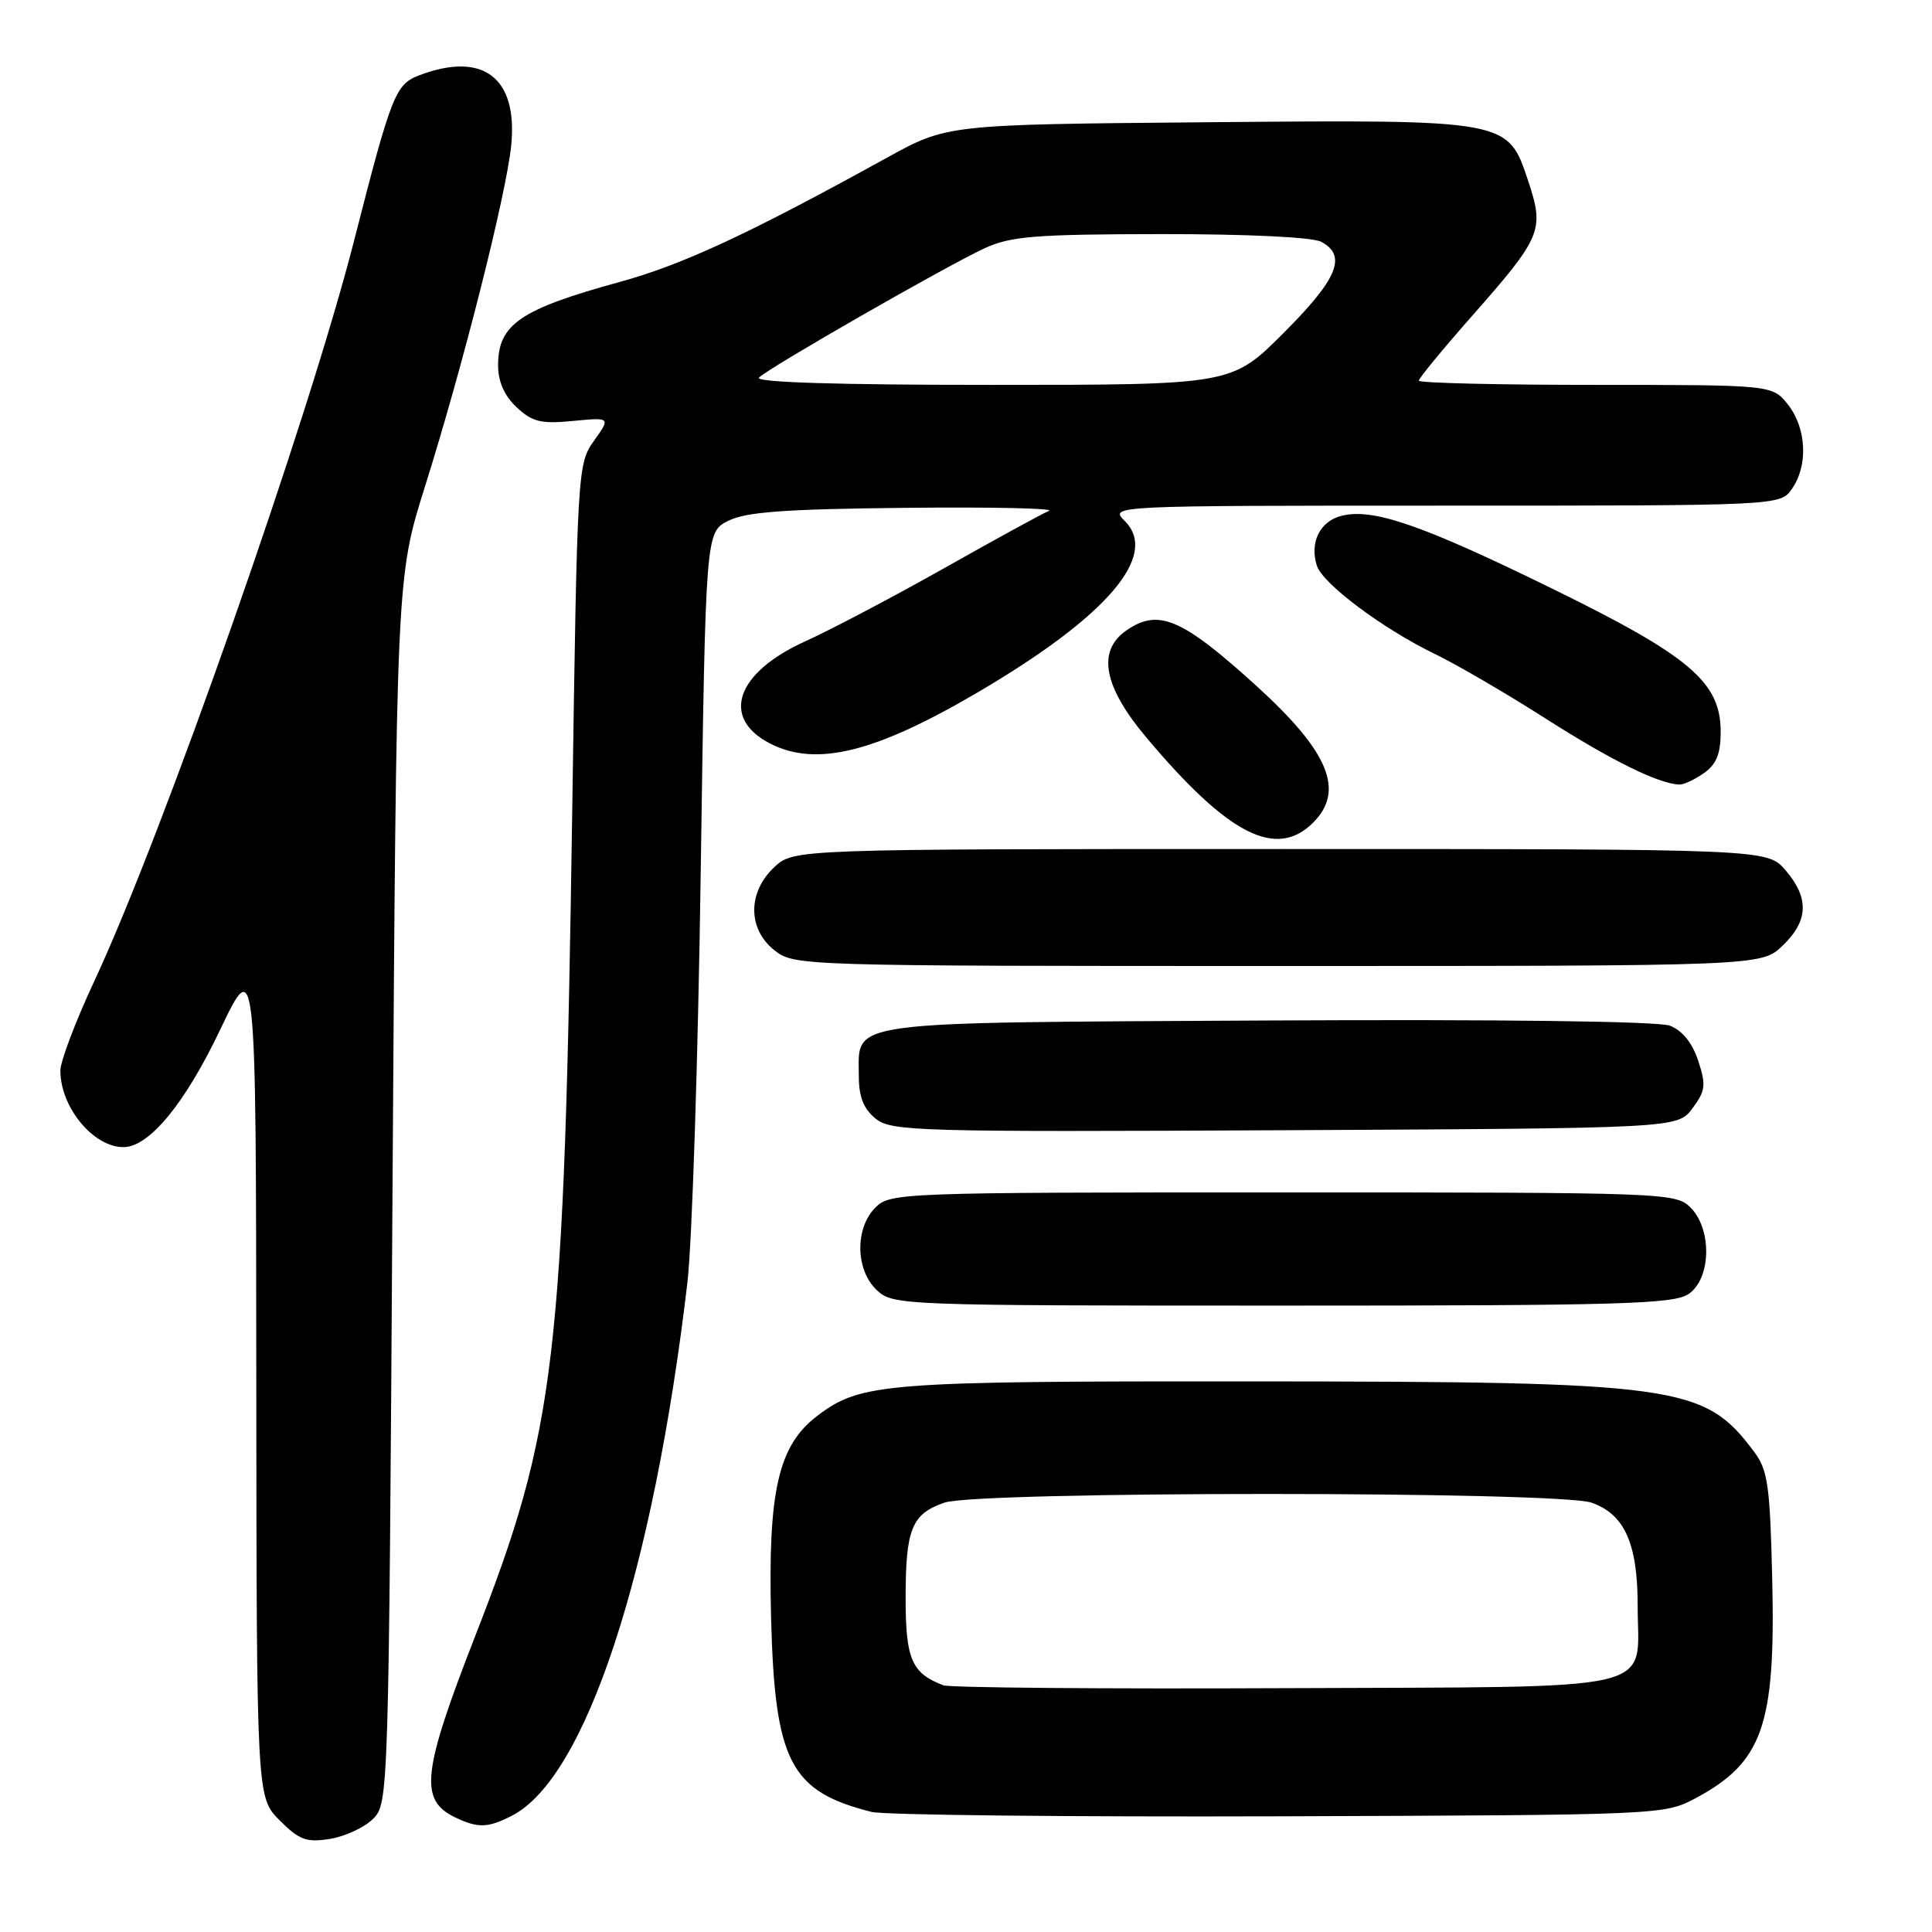 <?xml version="1.0" encoding="UTF-8" standalone="no"?>
<!DOCTYPE svg PUBLIC "-//W3C//DTD SVG 1.1//EN" "http://www.w3.org/Graphics/SVG/1.1/DTD/svg11.dtd" >
<svg xmlns="http://www.w3.org/2000/svg" xmlns:xlink="http://www.w3.org/1999/xlink" version="1.1" viewBox="0 0 256 256">
 <g >
 <path fill="currentColor"
d=" M 49.44 241.00 C 51.48 238.97 51.51 238.05 52.01 157.72 C 52.53 76.50 52.53 76.50 56.30 64.50 C 61.31 48.60 67.05 25.90 67.73 19.34 C 68.66 10.31 64.04 6.75 55.55 9.98 C 52.39 11.18 51.87 12.51 46.89 32.00 C 40.82 55.72 21.56 110.60 12.47 130.06 C 10.01 135.32 8.00 140.63 8.00 141.86 C 8.00 146.72 12.36 152.00 16.36 152.00 C 19.75 152.00 24.49 146.26 29.14 136.51 C 33.92 126.50 33.92 126.50 33.96 182.33 C 34.00 238.15 34.00 238.15 37.05 241.20 C 39.67 243.82 40.60 244.16 43.74 243.66 C 45.74 243.33 48.31 242.14 49.44 241.00 Z  M 67.87 240.57 C 77.62 235.52 86.54 208.41 91.08 170.00 C 91.70 164.78 92.50 140.26 92.85 115.51 C 93.50 70.52 93.50 70.52 96.50 69.01 C 98.84 67.83 104.02 67.45 120.00 67.29 C 131.28 67.17 139.82 67.35 139.00 67.69 C 138.18 68.02 131.97 71.41 125.21 75.23 C 118.45 79.04 110.10 83.44 106.66 85.00 C 97.52 89.14 95.47 95.12 102.02 98.51 C 108.14 101.67 115.99 99.73 129.74 91.63 C 146.71 81.65 153.60 73.60 149.05 69.05 C 147.00 67.00 147.00 67.00 191.44 67.00 C 235.89 67.00 235.89 67.00 237.44 64.78 C 239.61 61.68 239.38 56.76 236.93 53.63 C 234.85 51.00 234.85 51.00 211.43 51.00 C 198.54 51.00 188.00 50.75 188.00 50.44 C 188.00 50.13 191.17 46.27 195.05 41.87 C 204.29 31.39 204.66 30.50 202.50 24.00 C 199.78 15.81 199.98 15.85 159.67 16.20 C 125.50 16.50 125.50 16.50 117.50 20.91 C 99.16 31.03 90.41 35.09 82.08 37.37 C 68.93 40.98 66.00 42.98 66.00 48.40 C 66.00 50.56 66.82 52.43 68.45 53.96 C 70.53 55.91 71.68 56.19 75.92 55.78 C 80.92 55.30 80.92 55.30 78.71 58.40 C 76.53 61.45 76.49 62.18 75.83 107.00 C 74.75 180.34 73.71 189.23 63.00 216.70 C 55.95 234.77 55.52 238.50 60.27 240.79 C 63.33 242.27 64.66 242.23 67.87 240.57 Z  M 224.66 238.28 C 233.57 233.51 235.28 228.64 234.83 209.32 C 234.54 196.86 234.25 194.80 232.44 192.38 C 225.82 183.53 222.61 183.08 166.00 183.04 C 117.05 183.01 114.09 183.24 108.33 187.58 C 103.13 191.51 101.75 197.51 102.17 214.29 C 102.66 233.43 104.69 237.38 115.50 240.09 C 117.15 240.50 141.45 240.76 169.50 240.67 C 220.13 240.50 220.53 240.48 224.66 238.28 Z  M 223.78 171.44 C 226.74 169.37 226.87 162.87 224.00 160.00 C 222.05 158.05 220.67 158.00 170.00 158.00 C 119.33 158.00 117.95 158.05 116.00 160.00 C 113.25 162.75 113.35 168.31 116.19 170.96 C 118.33 172.96 119.43 173.00 169.97 173.00 C 215.04 173.00 221.84 172.80 223.78 171.44 Z  M 224.26 146.86 C 225.99 144.53 226.08 143.78 225.02 140.55 C 224.23 138.17 222.91 136.54 221.27 135.91 C 219.72 135.32 198.83 135.06 167.90 135.22 C 111.06 135.53 113.80 135.16 113.80 142.60 C 113.80 145.34 114.43 146.93 116.02 148.22 C 118.11 149.91 121.45 150.00 170.26 149.76 C 222.28 149.50 222.28 149.50 224.26 146.86 Z  M 236.20 125.31 C 239.64 122.02 239.75 118.99 236.59 115.31 C 234.17 112.50 234.17 112.50 169.67 112.50 C 105.16 112.50 105.16 112.50 102.58 114.92 C 99.04 118.25 99.07 123.12 102.63 125.93 C 105.24 127.98 106.04 128.00 169.33 128.00 C 233.39 128.00 233.39 128.00 236.20 125.31 Z  M 174.00 109.00 C 178.23 104.77 176.09 99.62 166.50 90.90 C 156.59 81.90 153.48 80.58 149.22 83.56 C 145.34 86.27 146.22 90.97 151.88 97.70 C 162.74 110.63 169.11 113.89 174.00 109.00 Z  M 225.78 102.44 C 227.43 101.29 228.00 99.88 228.00 96.98 C 228.00 90.38 223.93 86.93 205.56 77.94 C 188.36 69.52 181.92 67.30 177.76 68.35 C 174.90 69.06 173.51 71.87 174.49 74.95 C 175.25 77.35 183.26 83.34 190.18 86.68 C 193.01 88.05 199.64 91.91 204.91 95.28 C 213.59 100.81 219.73 103.84 222.53 103.96 C 223.09 103.98 224.56 103.30 225.78 102.44 Z  M 100.57 50.03 C 101.90 48.70 125.53 35.16 130.50 32.88 C 133.94 31.30 137.22 31.04 153.82 31.02 C 165.26 31.01 173.92 31.42 175.07 32.04 C 178.52 33.88 177.26 36.94 170.10 44.10 C 163.21 51.00 163.21 51.00 131.40 51.00 C 110.80 51.00 99.94 50.66 100.57 50.03 Z  M 125.00 223.31 C 120.80 221.71 120.00 219.86 120.00 211.78 C 120.00 202.58 120.80 200.62 125.13 199.11 C 129.52 197.57 206.49 197.58 210.88 199.11 C 215.26 200.63 217.00 204.52 217.00 212.76 C 217.00 224.42 221.07 223.47 170.33 223.69 C 146.22 223.80 125.83 223.63 125.00 223.31 Z "/>
</g>
</svg>